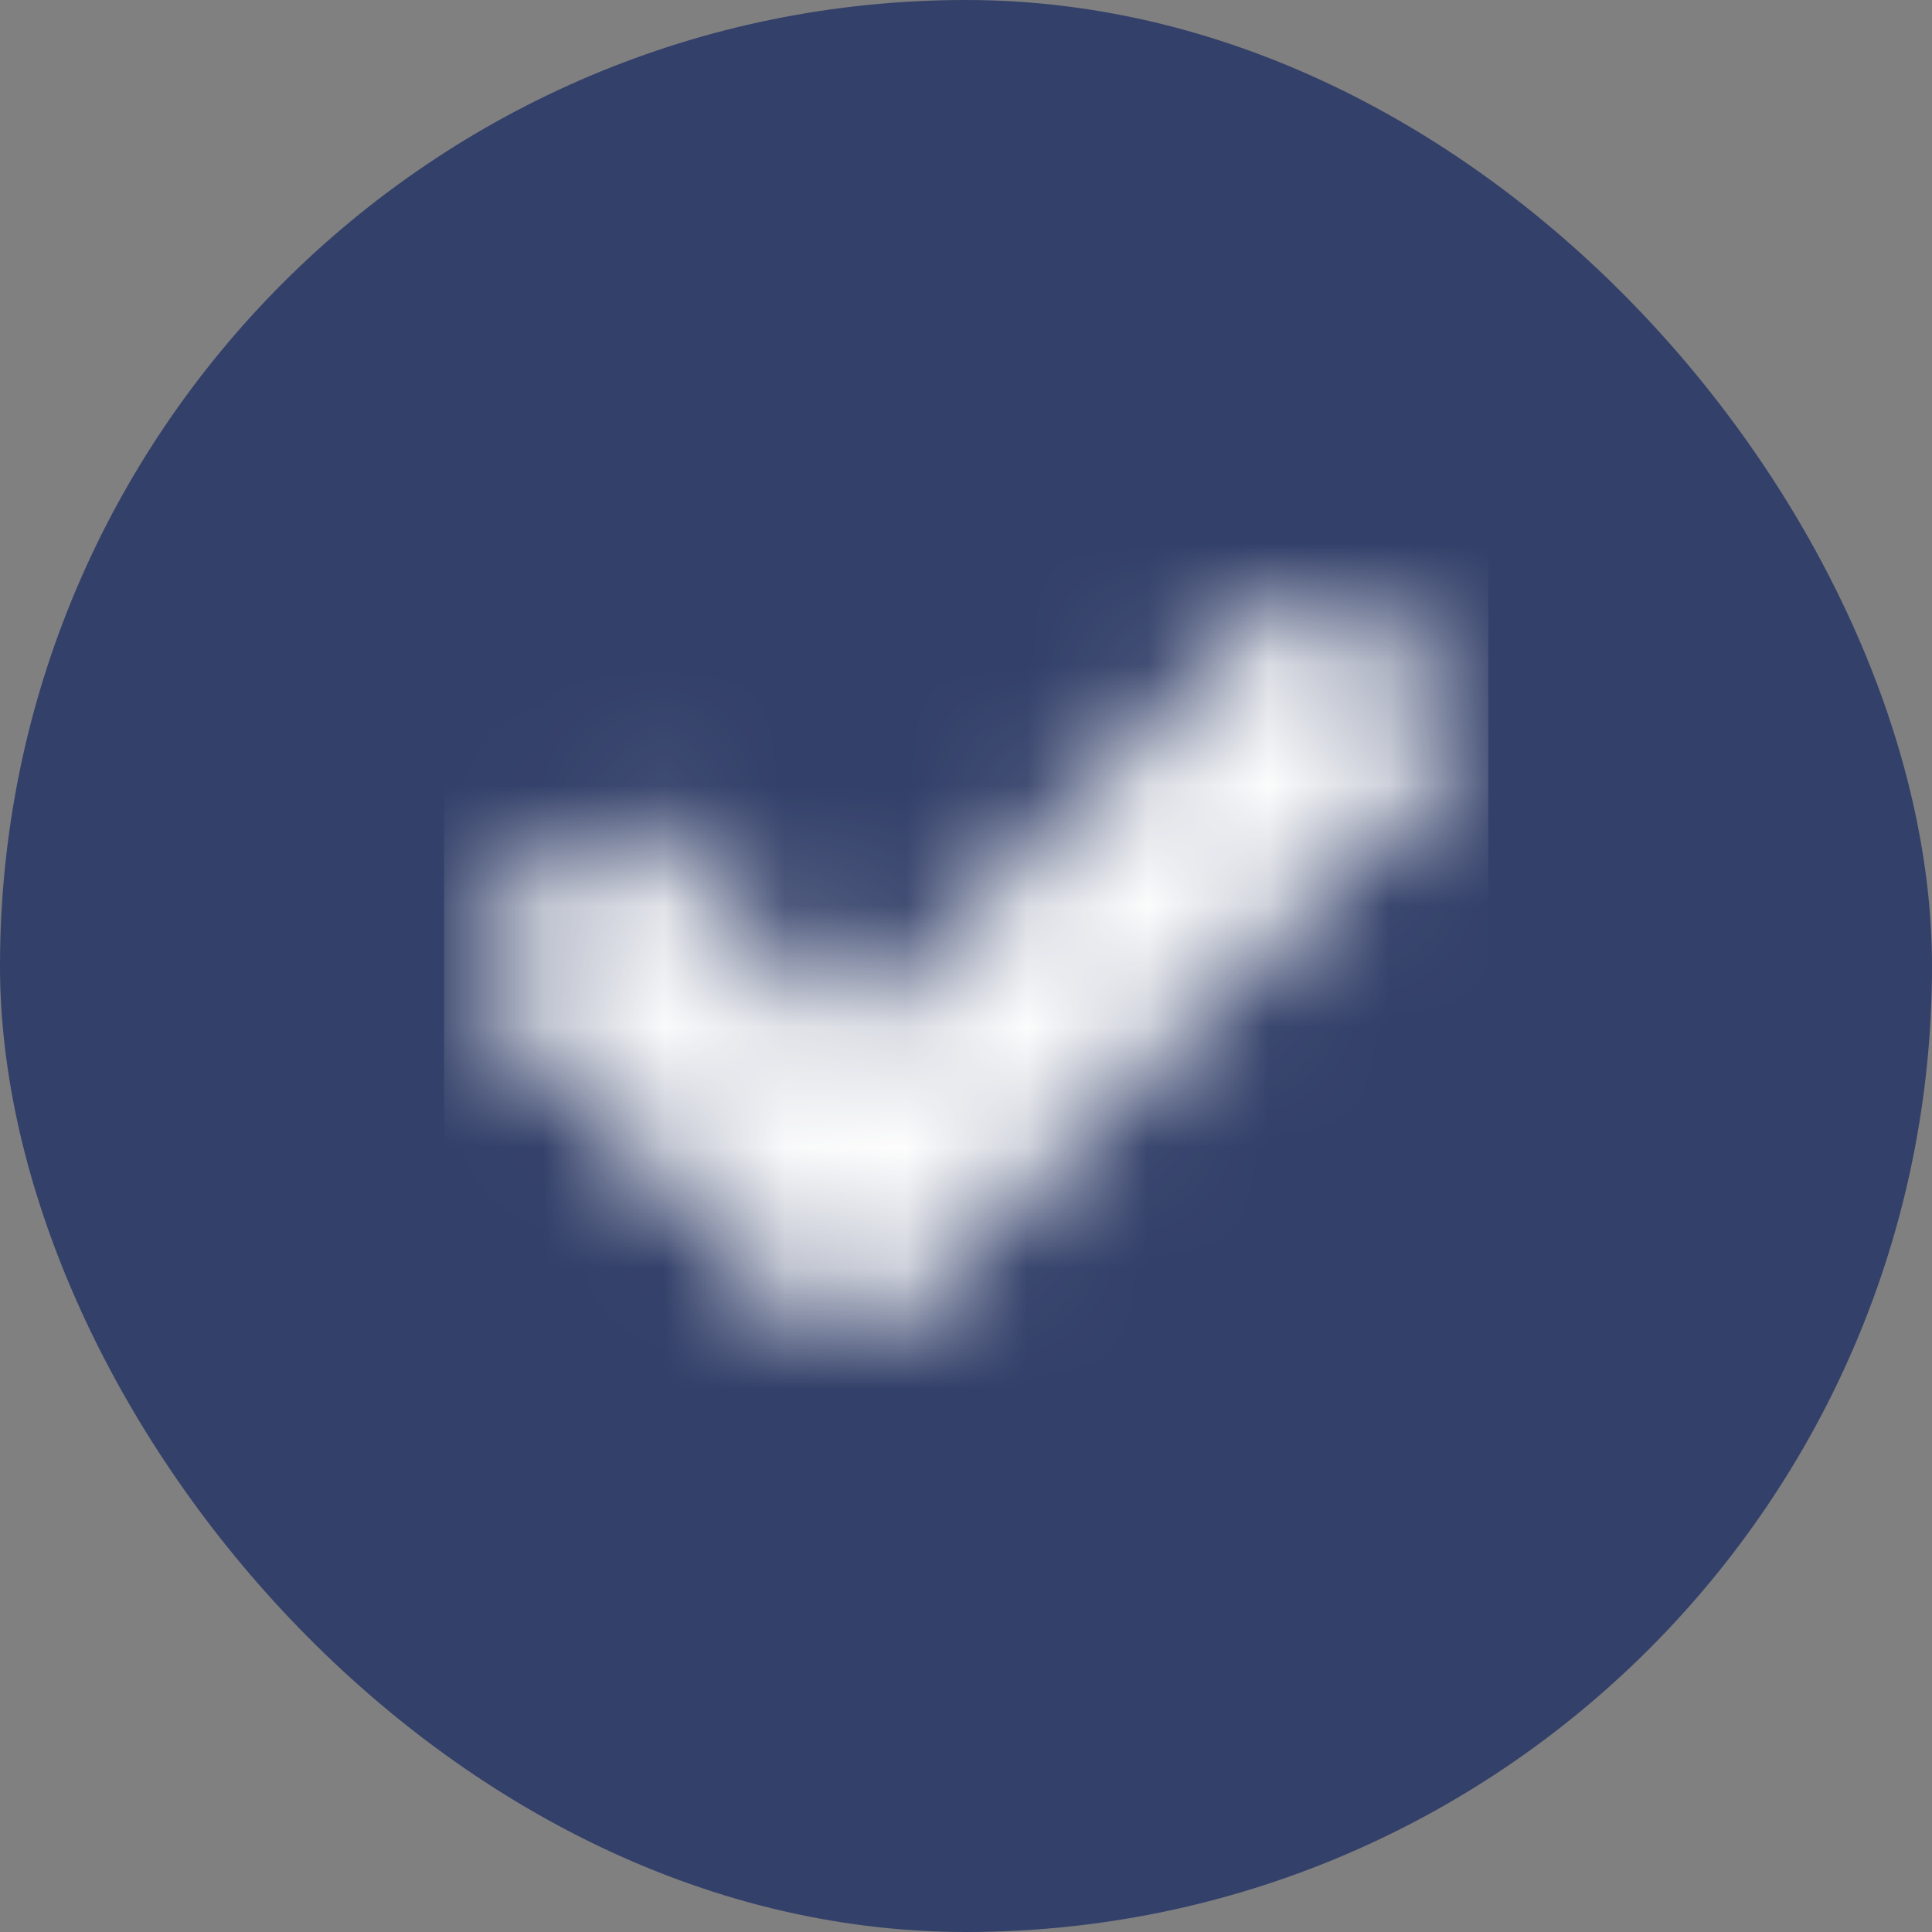 <svg width="16" height="16" viewBox="0 0 16 16" fill="none" xmlns="http://www.w3.org/2000/svg">
<rect x="0" y="0" width="16" height="16" fill="#808080" stroke="none"/>
<rect width="16" height="16" rx="8" fill="#334069"/>
<g clip-path="url(#clip0_332_2508)">
<mask id="mask0_332_2508" style="mask-type:luminance" maskUnits="userSpaceOnUse" x="3" y="4" width="10" height="8">
<path fill-rule="evenodd" clip-rule="evenodd" d="M4.24 8L5.18 7.06L7.061 8.94L10.821 5.179L11.762 6.12L7.061 10.82L4.24 8Z" fill="white" stroke="white" stroke-width="0.564" stroke-linecap="round" stroke-linejoin="round"/>
</mask>
<g mask="url(#mask0_332_2508)">
<path d="M3.488 3.487H12.514V12.513H3.488V3.487Z" fill="#FEFEFE"/>
</g>
</g>
<defs>
<clipPath id="clip0_332_2508">
<rect width="8.65" height="9.026" fill="white" transform="translate(3.676 3.487)"/>
</clipPath>
</defs>
</svg>

